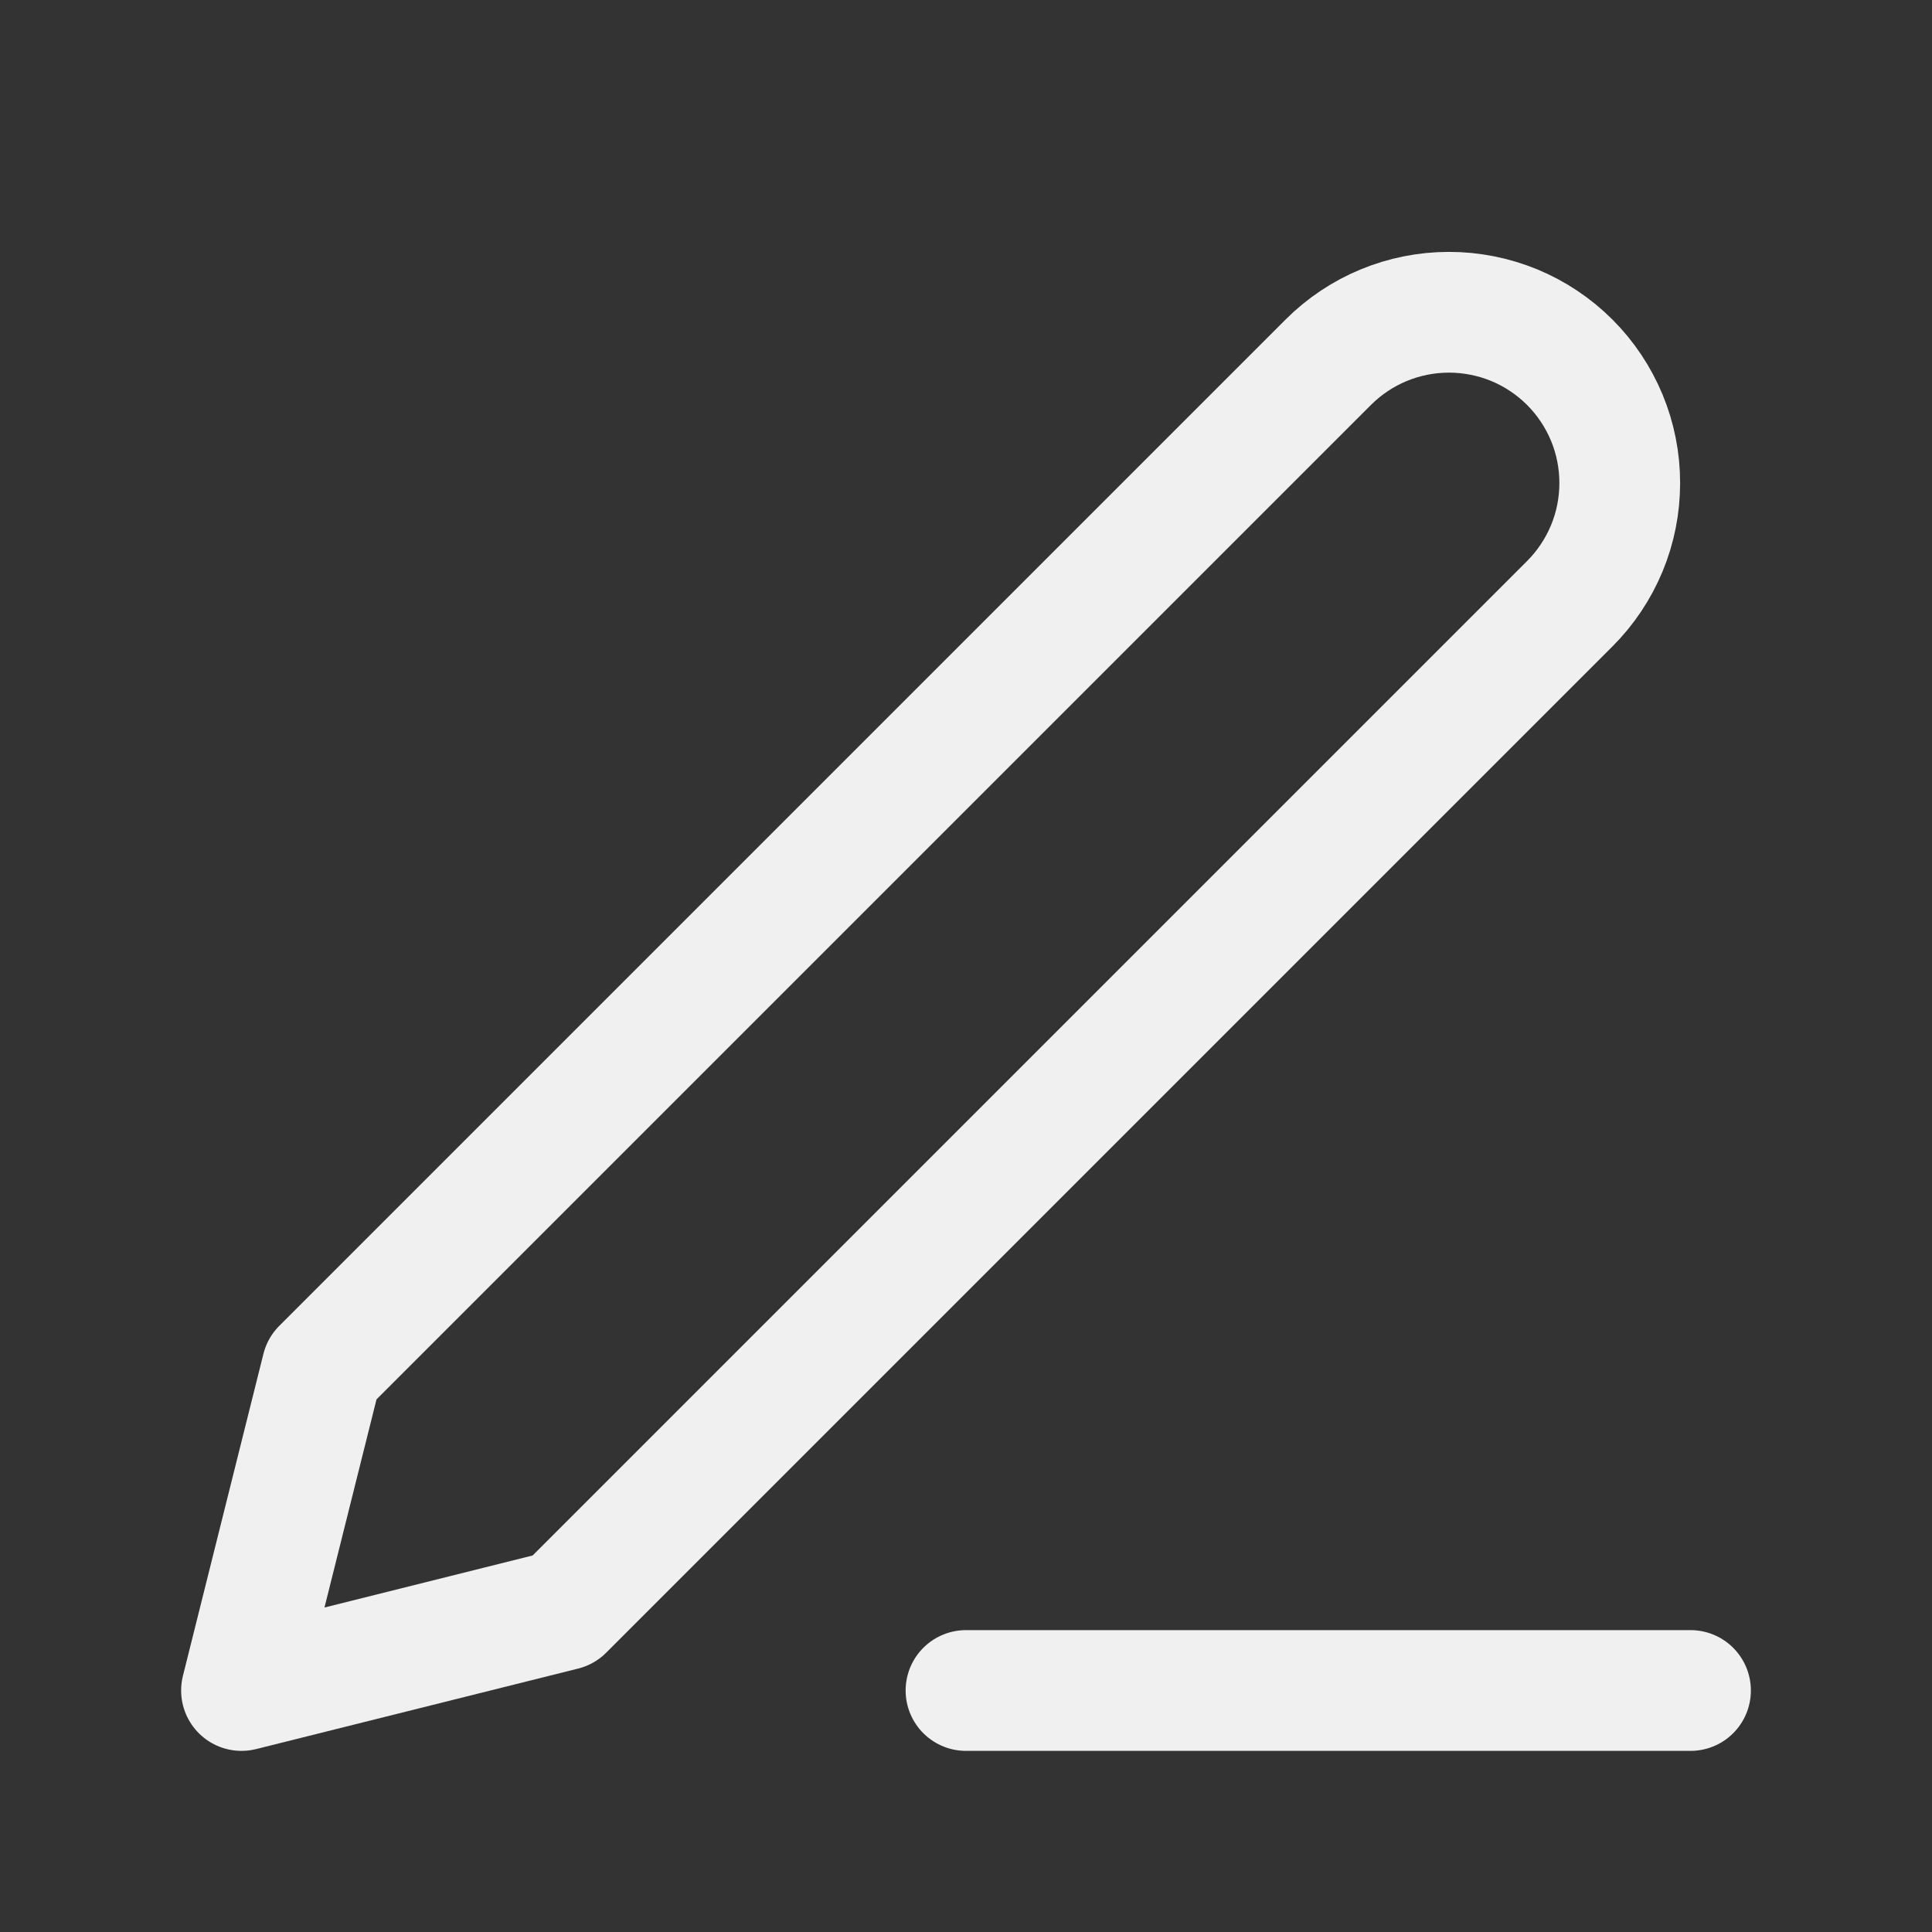 <svg width="24" height="24" viewBox="0 0 24 24" fill="none" xmlns="http://www.w3.org/2000/svg">
<rect x="0" y="0" width="24" height="24" fill="#333333" stroke="none"/>
<path d="M12 21H21" stroke="#F0F0F0" stroke-width="1.5" stroke-linecap="round" stroke-linejoin="round"/>
<path d="M16.5 4.5C16.898 4.102 17.437 3.879 18 3.879C18.279 3.879 18.554 3.934 18.812 4.04C19.069 4.147 19.303 4.303 19.5 4.5C19.697 4.697 19.853 4.931 19.96 5.188C20.067 5.446 20.121 5.721 20.121 6C20.121 6.279 20.067 6.554 19.96 6.812C19.853 7.069 19.697 7.303 19.5 7.5L7 20L3 21L4 17L16.5 4.5Z" stroke="#F0F0F0" stroke-width="1.5" stroke-linecap="round" stroke-linejoin="round"/>
</svg>
